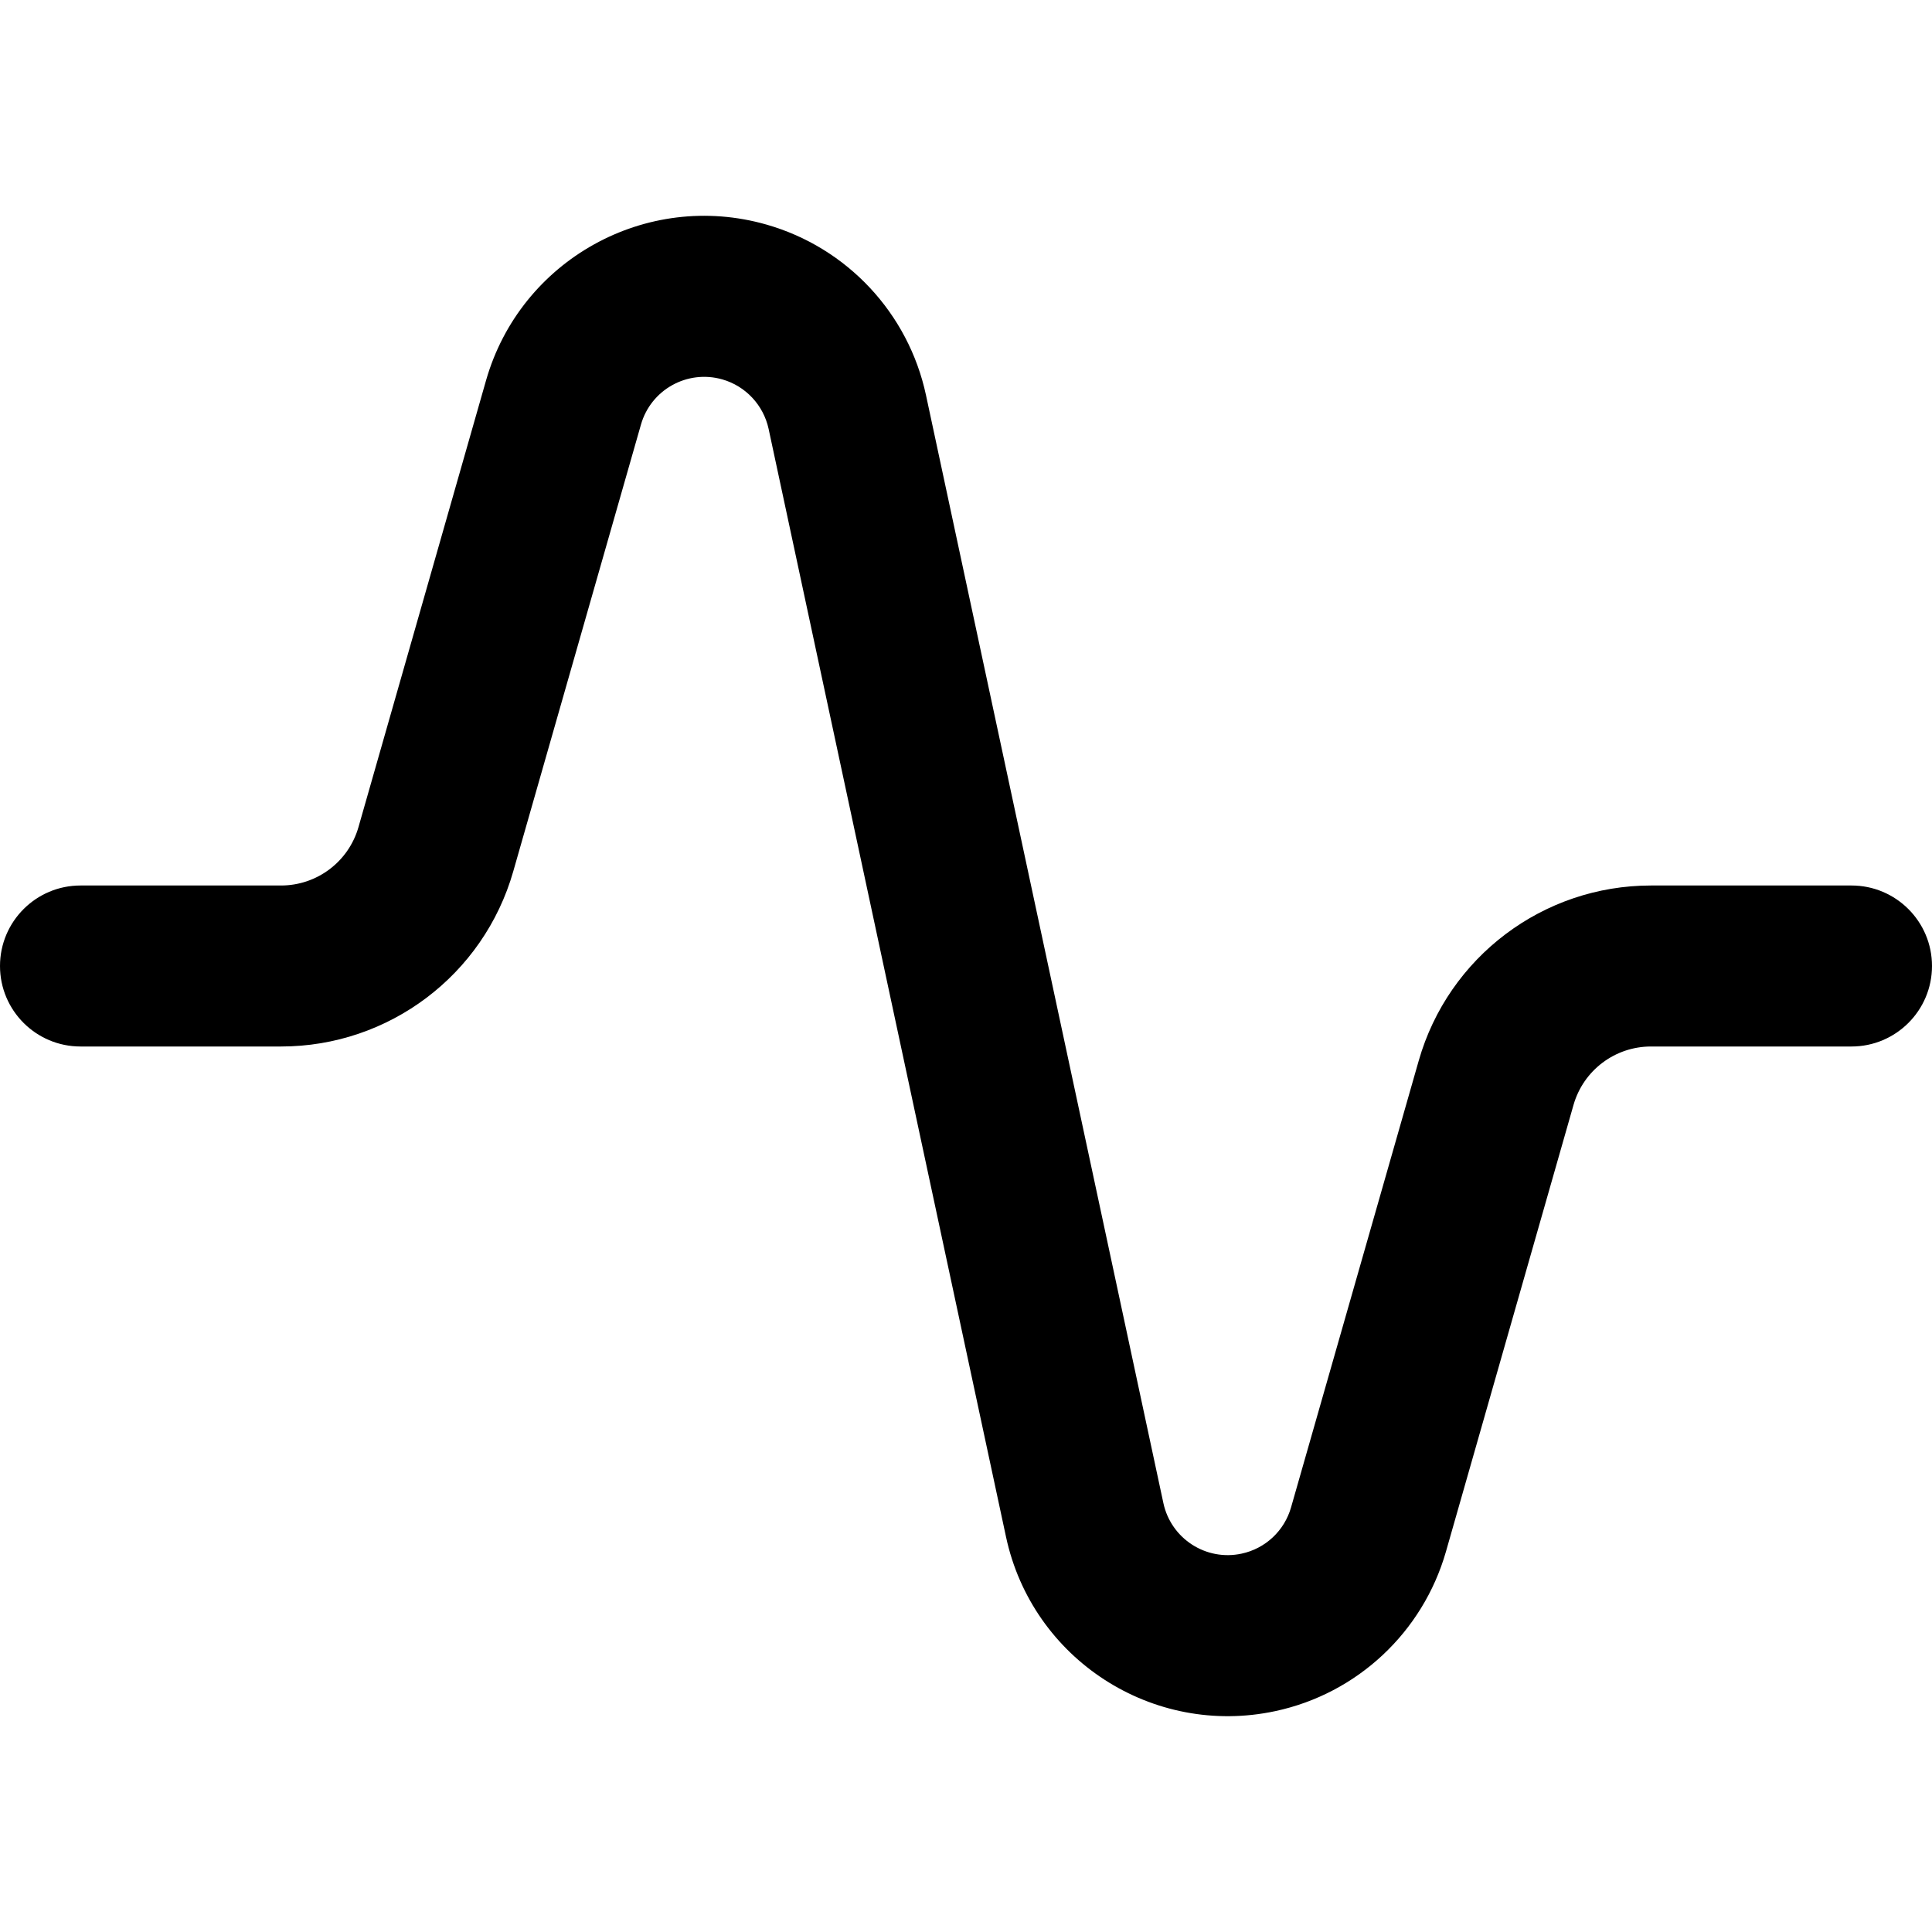<?xml version="1.0" encoding="UTF-8"?>
<svg width="24px" height="24px" viewBox="0 0 24 24" version="1.1" xmlns="http://www.w3.org/2000/svg" xmlns:xlink="http://www.w3.org/1999/xlink">
    <!-- Generator: Sketch 44.1 (41455) - http://www.bohemiancoding.com/sketch -->
    <title>Bold/SVG/activity</title>
    <desc>Created with Sketch.</desc>
    <defs></defs>
    <g id="Bold-Outline" stroke="none" stroke-width="1" fill="none" fill-rule="evenodd">
        <g id="activity" fill-rule="nonzero" fill="#000000">
            <path d="M1,13 L3.491,13 C4.831,13 6.008,12.112 6.376,10.824 L7.962,5.275 C8.086,4.84 8.538,4.589 8.973,4.713 C9.263,4.796 9.484,5.033 9.548,5.328 L12.497,19.091 C12.823,20.613 14.321,21.582 15.843,21.256 C16.861,21.038 17.675,20.276 17.962,19.275 L19.547,13.725 C19.67,13.296 20.062,13 20.509,13 L23,13 C23.552,13 24,12.552 24,12 C24,11.448 23.552,11 23,11 L20.509,11 C19.169,11 17.992,11.888 17.624,13.176 L16.038,18.725 C15.955,19.016 15.719,19.237 15.423,19.3 C14.982,19.395 14.547,19.114 14.452,18.672 L11.503,4.909 C11.285,3.891 10.523,3.076 9.522,2.79 C8.026,2.362 6.466,3.229 6.038,4.725 L4.453,10.275 C4.33,10.704 3.938,11 3.491,11 L1,11 C0.448,11 0,11.448 0,12 C0,12.552 0.448,13 1,13 Z" id="shape"></path>
        </g>
    </g>
</svg>